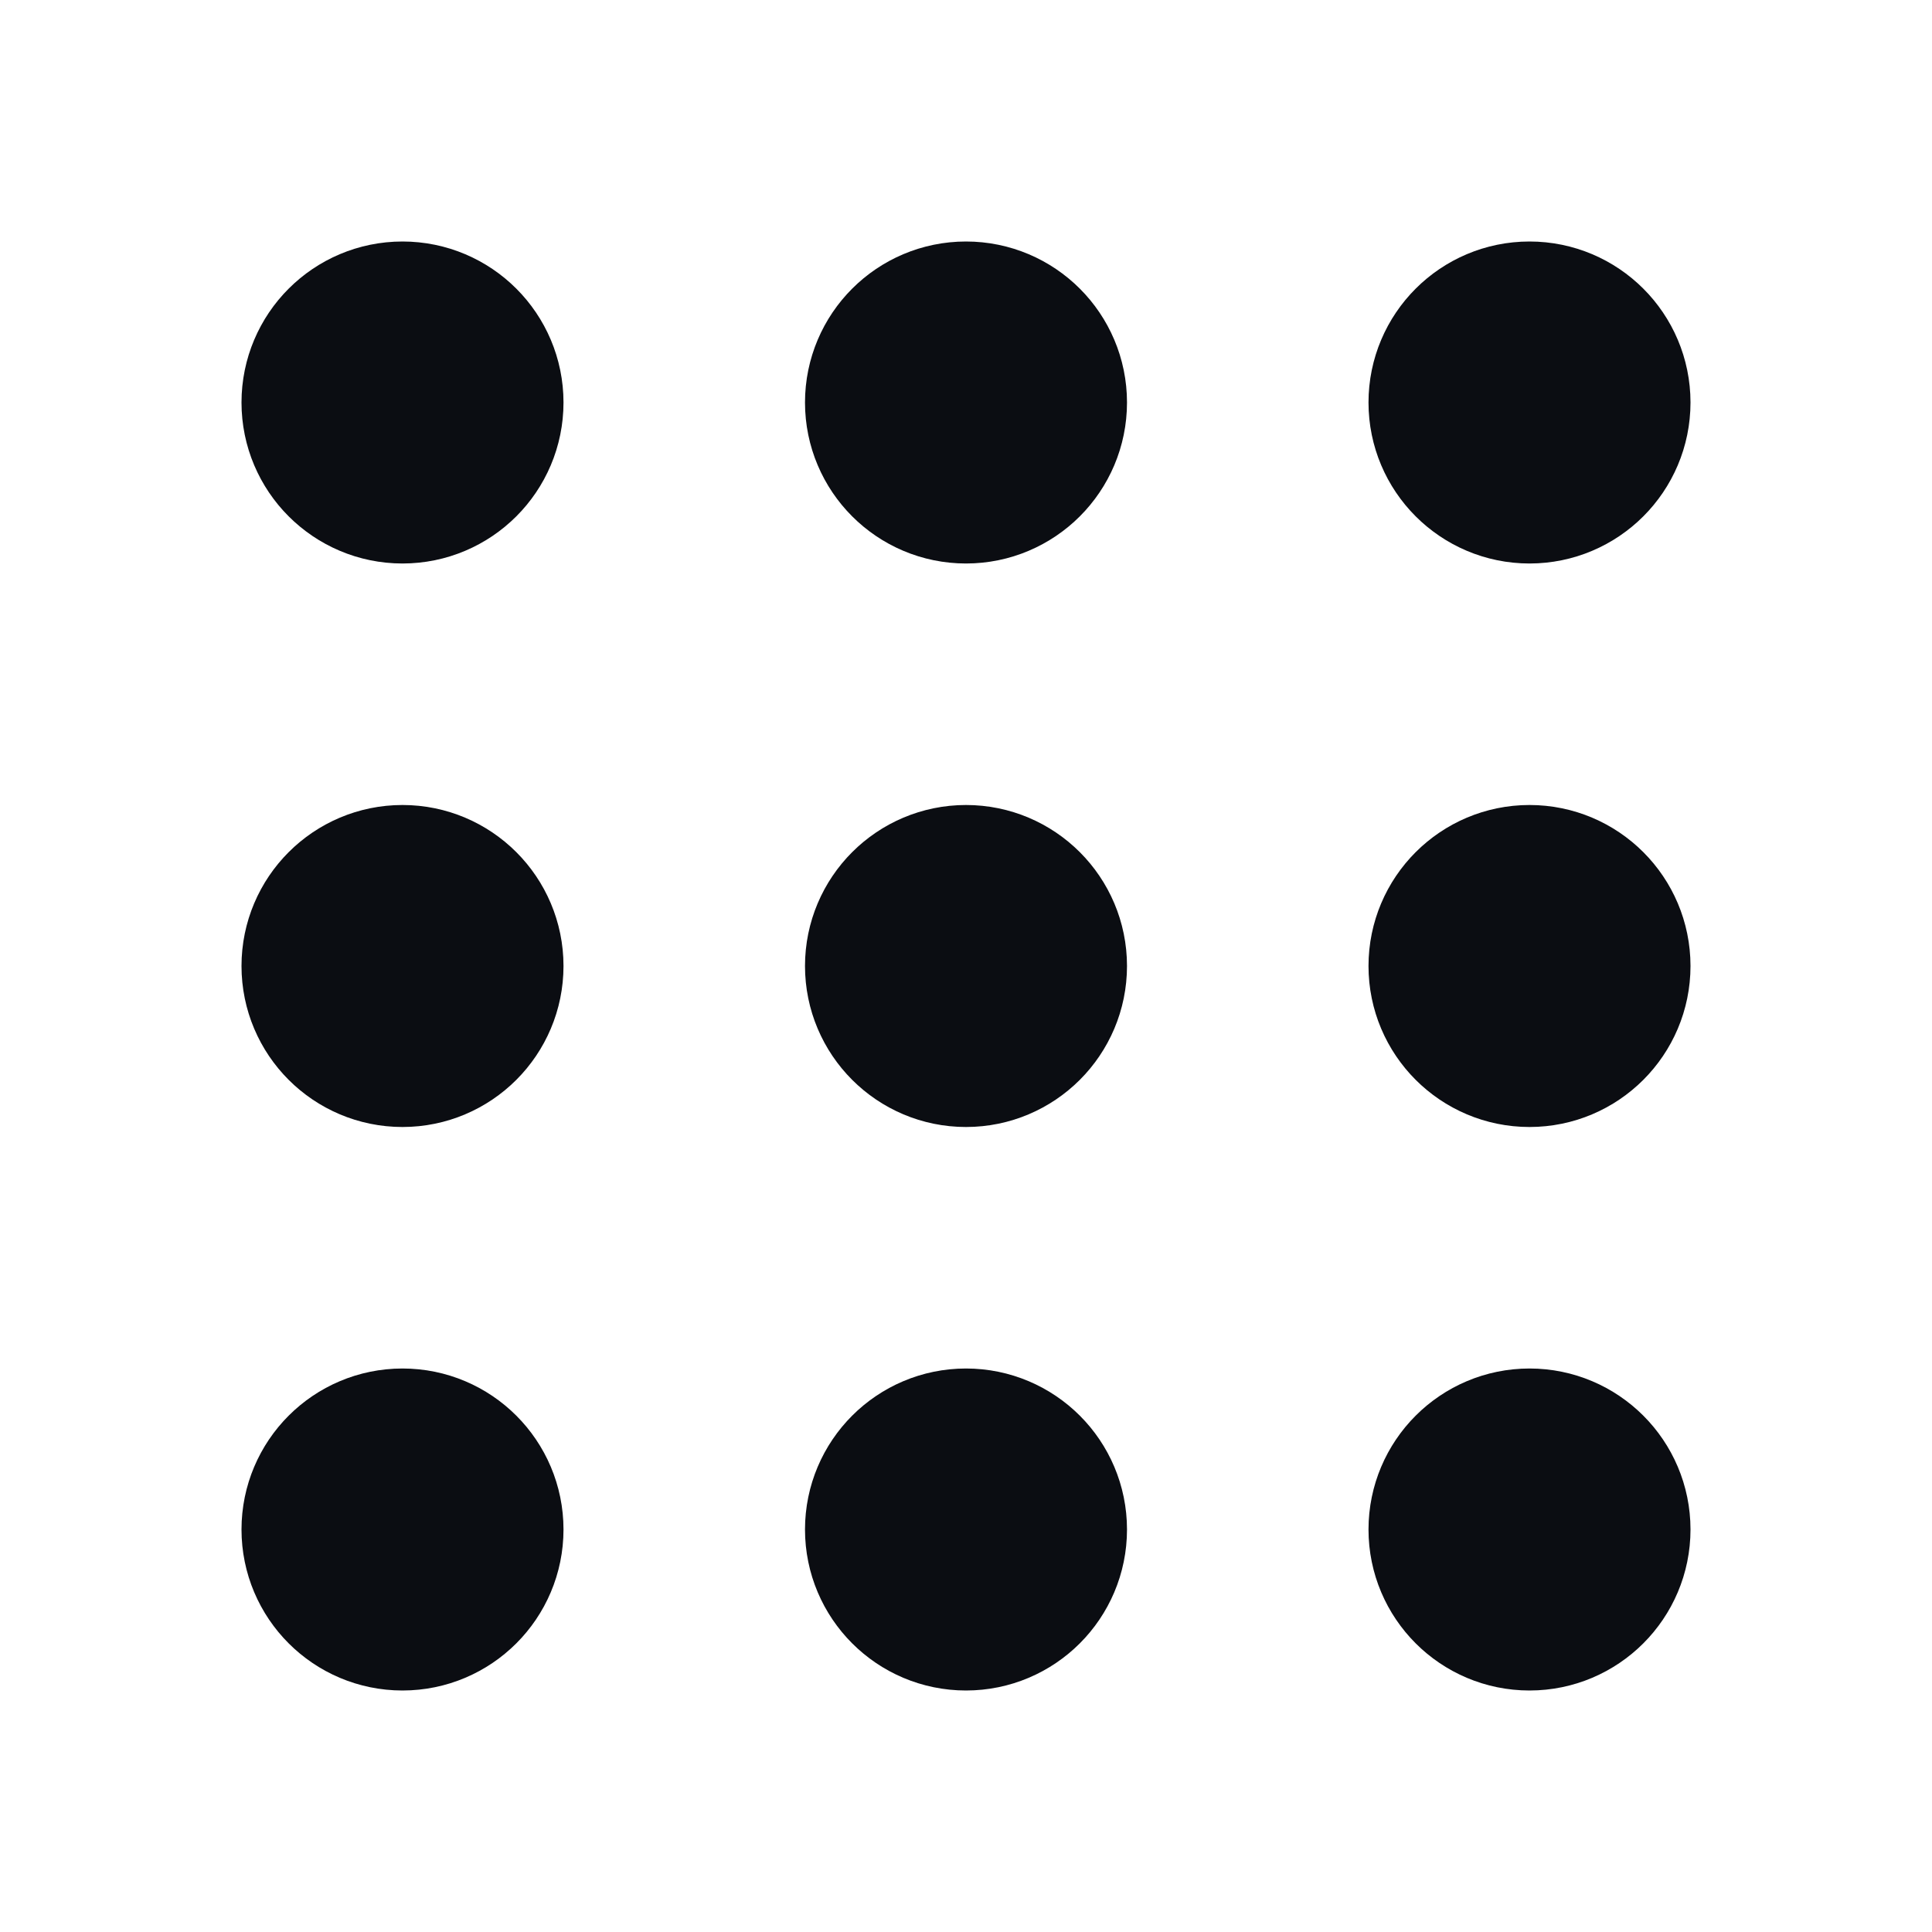 <svg width="24" height="24" viewBox="0 0 24 24" fill="none" xmlns="http://www.w3.org/2000/svg">
<path d="M12 11C12.552 11 13 11.448 13 12C13 12.552 12.552 13 12 13C11.448 13 11 12.552 11 12C11 11.448 11.448 11 12 11Z" stroke="#0B0D12" stroke-width="2" stroke-linecap="round" stroke-linejoin="round"/>
<path d="M19 11C19.552 11 20 11.448 20 12C20 12.552 19.552 13 19 13C18.448 13 18 12.552 18 12C18 11.448 18.448 11 19 11Z" stroke="#0B0D12" stroke-width="2" stroke-linecap="round" stroke-linejoin="round"/>
<path d="M5 11C5.552 11 6 11.448 6 12C6 12.552 5.552 13 5 13C4.448 13 4 12.552 4 12C4 11.448 4.448 11 5 11Z" stroke="#0B0D12" stroke-width="2" stroke-linecap="round" stroke-linejoin="round"/>
<path d="M12 18C12.552 18 13 18.448 13 19C13 19.552 12.552 20 12 20C11.448 20 11 19.552 11 19C11 18.448 11.448 18 12 18Z" stroke="#0B0D12" stroke-width="2" stroke-linecap="round" stroke-linejoin="round"/>
<path d="M19 18C19.552 18 20 18.448 20 19C20 19.552 19.552 20 19 20C18.448 20 18 19.552 18 19C18 18.448 18.448 18 19 18Z" stroke="#0B0D12" stroke-width="2" stroke-linecap="round" stroke-linejoin="round"/>
<path d="M5 18C5.552 18 6 18.448 6 19C6 19.552 5.552 20 5 20C4.448 20 4 19.552 4 19C4 18.448 4.448 18 5 18Z" stroke="#0B0D12" stroke-width="2" stroke-linecap="round" stroke-linejoin="round"/>
<path d="M12 4C12.552 4 13 4.448 13 5C13 5.552 12.552 6 12 6C11.448 6 11 5.552 11 5C11 4.448 11.448 4 12 4Z" stroke="#0B0D12" stroke-width="2" stroke-linecap="round" stroke-linejoin="round"/>
<path d="M19 4C19.552 4 20 4.448 20 5C20 5.552 19.552 6 19 6C18.448 6 18 5.552 18 5C18 4.448 18.448 4 19 4Z" stroke="#0B0D12" stroke-width="2" stroke-linecap="round" stroke-linejoin="round"/>
<path d="M5 4C5.552 4 6 4.448 6 5C6 5.552 5.552 6 5 6C4.448 6 4 5.552 4 5C4 4.448 4.448 4 5 4Z" stroke="#0B0D12" stroke-width="2" stroke-linecap="round" stroke-linejoin="round"/>
</svg>
